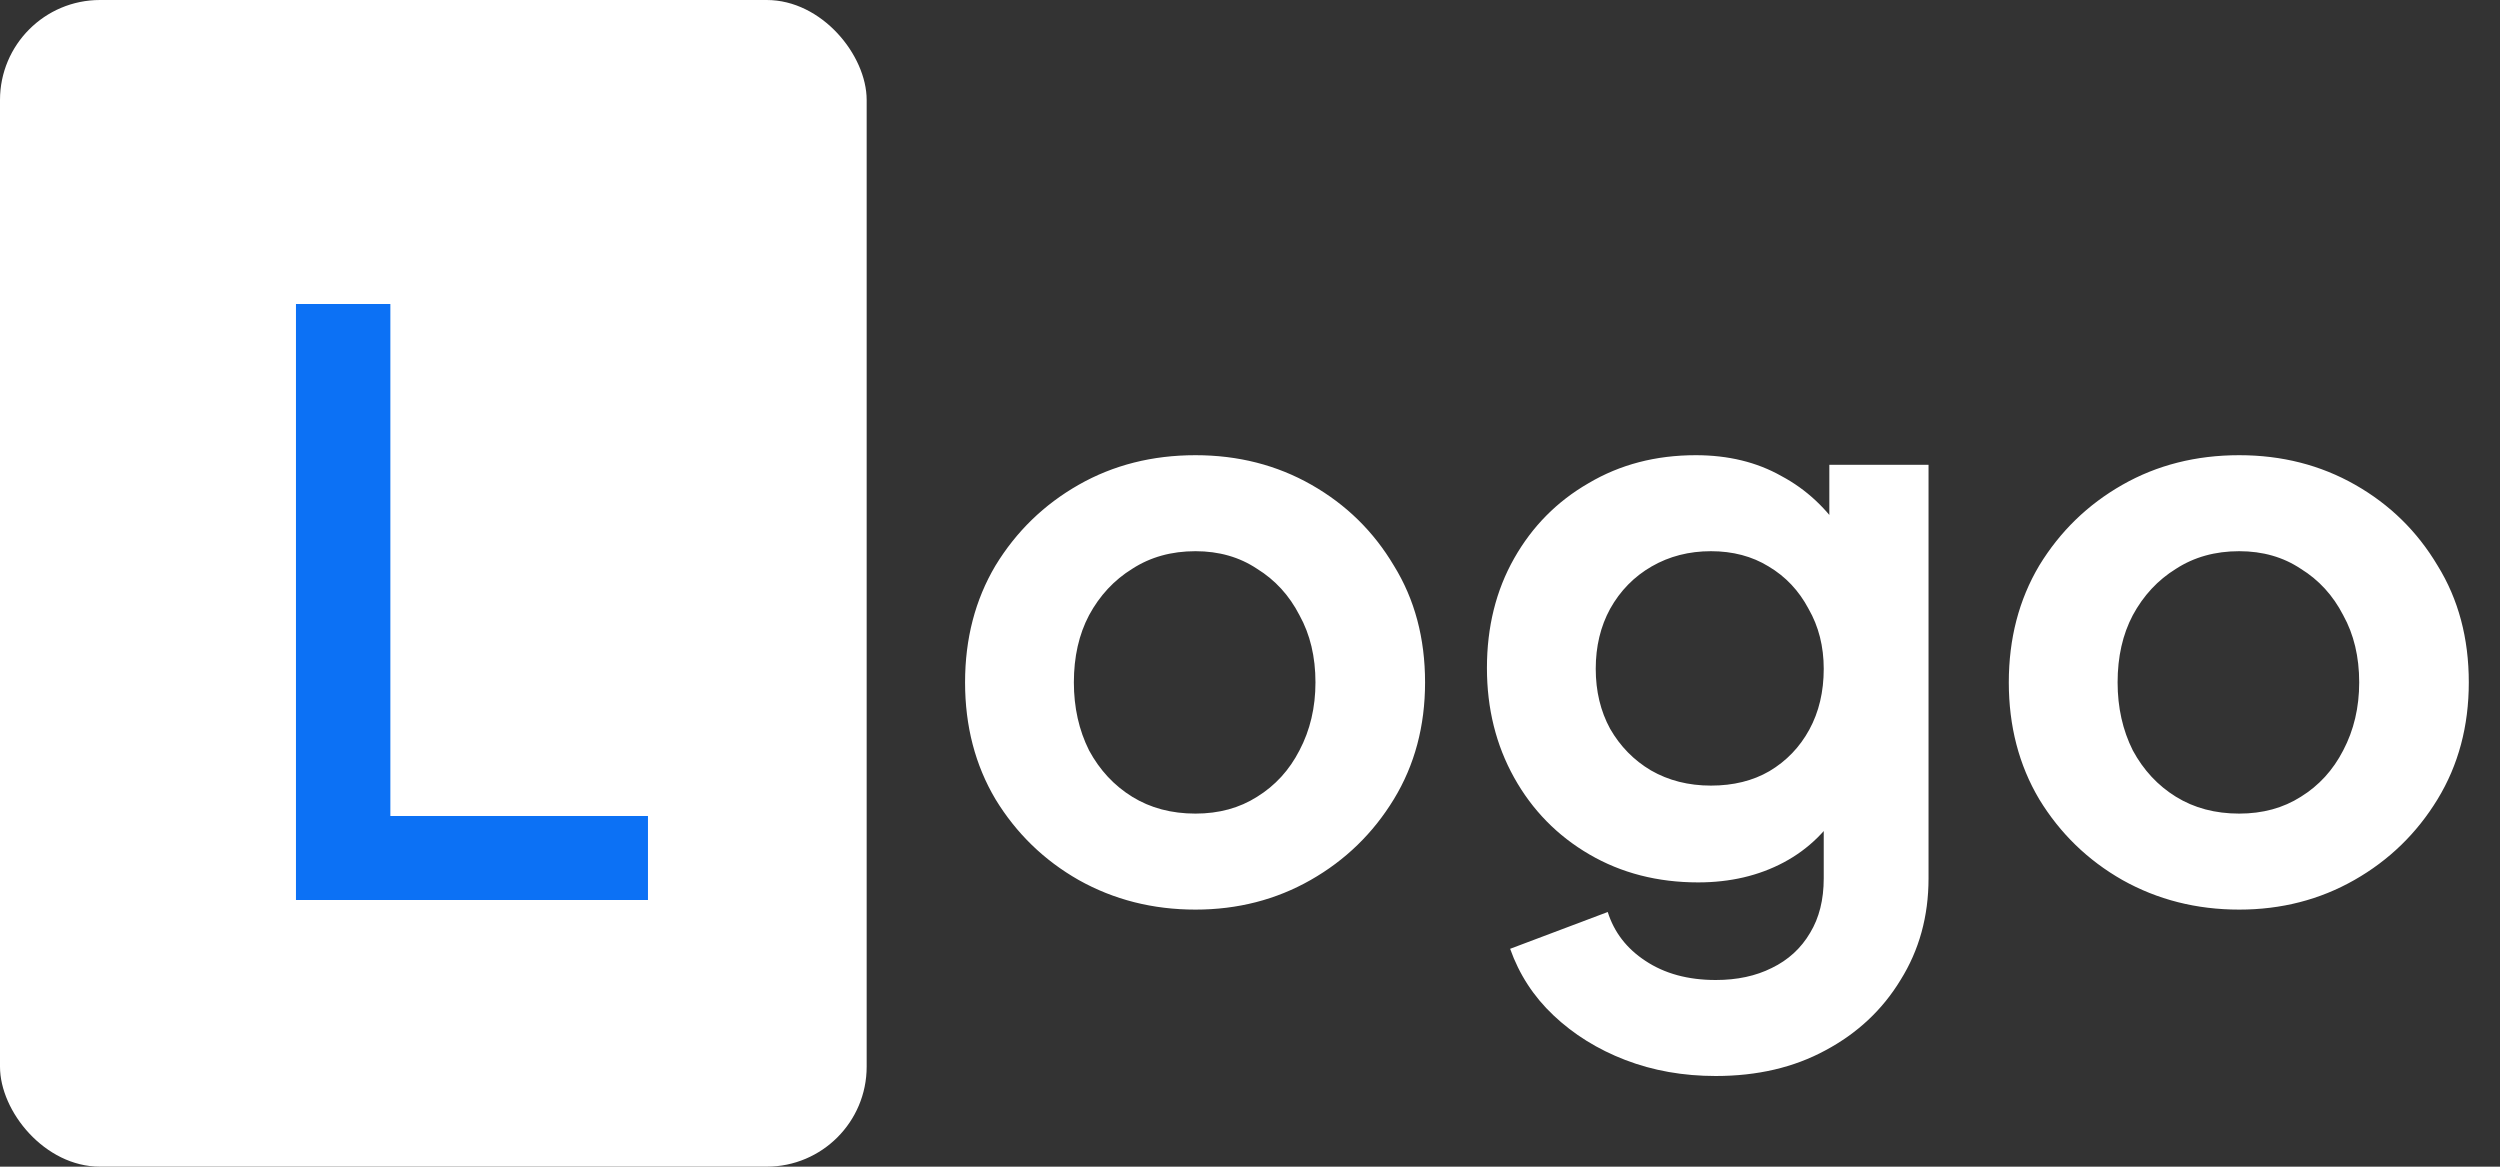 <svg width="75" height="35" viewBox="0 0 75 35" fill="none" xmlns="http://www.w3.org/2000/svg">
<rect x="0" y="0" width="75" height="35" fill="#333333" stroke="none"/>
<rect width="26" height="35" rx="3" fill="white"/>
<path d="M8.879 27V9.12H11.711V24.48H19.439V27H8.879Z" fill="#0C71F5"/>
<path d="M35.864 27.288C34.584 27.288 33.416 26.992 32.36 26.4C31.32 25.808 30.488 25 29.864 23.976C29.256 22.952 28.952 21.784 28.952 20.472C28.952 19.16 29.256 17.992 29.864 16.968C30.488 15.944 31.32 15.136 32.36 14.544C33.4 13.952 34.568 13.656 35.864 13.656C37.144 13.656 38.304 13.952 39.344 14.544C40.384 15.136 41.208 15.944 41.816 16.968C42.44 17.976 42.752 19.144 42.752 20.472C42.752 21.784 42.44 22.952 41.816 23.976C41.192 25 40.36 25.808 39.32 26.4C38.28 26.992 37.128 27.288 35.864 27.288ZM35.864 24.408C36.568 24.408 37.184 24.24 37.712 23.904C38.256 23.568 38.68 23.104 38.984 22.512C39.304 21.904 39.464 21.224 39.464 20.472C39.464 19.704 39.304 19.032 38.984 18.456C38.68 17.864 38.256 17.4 37.712 17.064C37.184 16.712 36.568 16.536 35.864 16.536C35.144 16.536 34.512 16.712 33.968 17.064C33.424 17.4 32.992 17.864 32.672 18.456C32.368 19.032 32.216 19.704 32.216 20.472C32.216 21.224 32.368 21.904 32.672 22.512C32.992 23.104 33.424 23.568 33.968 23.904C34.512 24.24 35.144 24.408 35.864 24.408ZM51.472 32.28C50.496 32.28 49.592 32.12 48.76 31.8C47.928 31.48 47.208 31.032 46.6 30.456C46.008 29.896 45.576 29.232 45.304 28.464L48.232 27.36C48.424 27.968 48.8 28.456 49.36 28.824C49.936 29.208 50.64 29.4 51.472 29.4C52.112 29.4 52.672 29.28 53.152 29.04C53.648 28.8 54.032 28.448 54.304 27.984C54.576 27.536 54.712 26.992 54.712 26.352V23.376L55.312 24.096C54.864 24.88 54.264 25.472 53.512 25.872C52.76 26.272 51.904 26.472 50.944 26.472C49.728 26.472 48.64 26.192 47.68 25.632C46.72 25.072 45.968 24.304 45.424 23.328C44.88 22.352 44.608 21.256 44.608 20.04C44.608 18.808 44.88 17.712 45.424 16.752C45.968 15.792 46.712 15.04 47.656 14.496C48.6 13.936 49.672 13.656 50.872 13.656C51.848 13.656 52.704 13.864 53.44 14.28C54.192 14.68 54.816 15.264 55.312 16.032L54.88 16.824V13.944H57.856V26.352C57.856 27.488 57.576 28.504 57.016 29.4C56.472 30.296 55.72 31 54.76 31.512C53.816 32.024 52.72 32.28 51.472 32.28ZM51.328 23.568C52 23.568 52.584 23.424 53.08 23.136C53.592 22.832 53.992 22.416 54.28 21.888C54.568 21.36 54.712 20.752 54.712 20.064C54.712 19.392 54.56 18.792 54.256 18.264C53.968 17.72 53.568 17.296 53.056 16.992C52.56 16.688 51.984 16.536 51.328 16.536C50.672 16.536 50.08 16.688 49.552 16.992C49.024 17.296 48.608 17.72 48.304 18.264C48.016 18.792 47.872 19.392 47.872 20.064C47.872 20.736 48.016 21.336 48.304 21.864C48.608 22.392 49.016 22.808 49.528 23.112C50.056 23.416 50.656 23.568 51.328 23.568ZM67.176 27.288C65.896 27.288 64.728 26.992 63.672 26.4C62.632 25.808 61.8 25 61.176 23.976C60.568 22.952 60.264 21.784 60.264 20.472C60.264 19.16 60.568 17.992 61.176 16.968C61.8 15.944 62.632 15.136 63.672 14.544C64.712 13.952 65.88 13.656 67.176 13.656C68.456 13.656 69.616 13.952 70.656 14.544C71.696 15.136 72.52 15.944 73.128 16.968C73.752 17.976 74.064 19.144 74.064 20.472C74.064 21.784 73.752 22.952 73.128 23.976C72.504 25 71.672 25.808 70.632 26.4C69.592 26.992 68.44 27.288 67.176 27.288ZM67.176 24.408C67.88 24.408 68.496 24.24 69.024 23.904C69.568 23.568 69.992 23.104 70.296 22.512C70.616 21.904 70.776 21.224 70.776 20.472C70.776 19.704 70.616 19.032 70.296 18.456C69.992 17.864 69.568 17.4 69.024 17.064C68.496 16.712 67.88 16.536 67.176 16.536C66.456 16.536 65.824 16.712 65.28 17.064C64.736 17.4 64.304 17.864 63.984 18.456C63.68 19.032 63.528 19.704 63.528 20.472C63.528 21.224 63.68 21.904 63.984 22.512C64.304 23.104 64.736 23.568 65.28 23.904C65.824 24.24 66.456 24.408 67.176 24.408Z" fill="white"/>
</svg>
